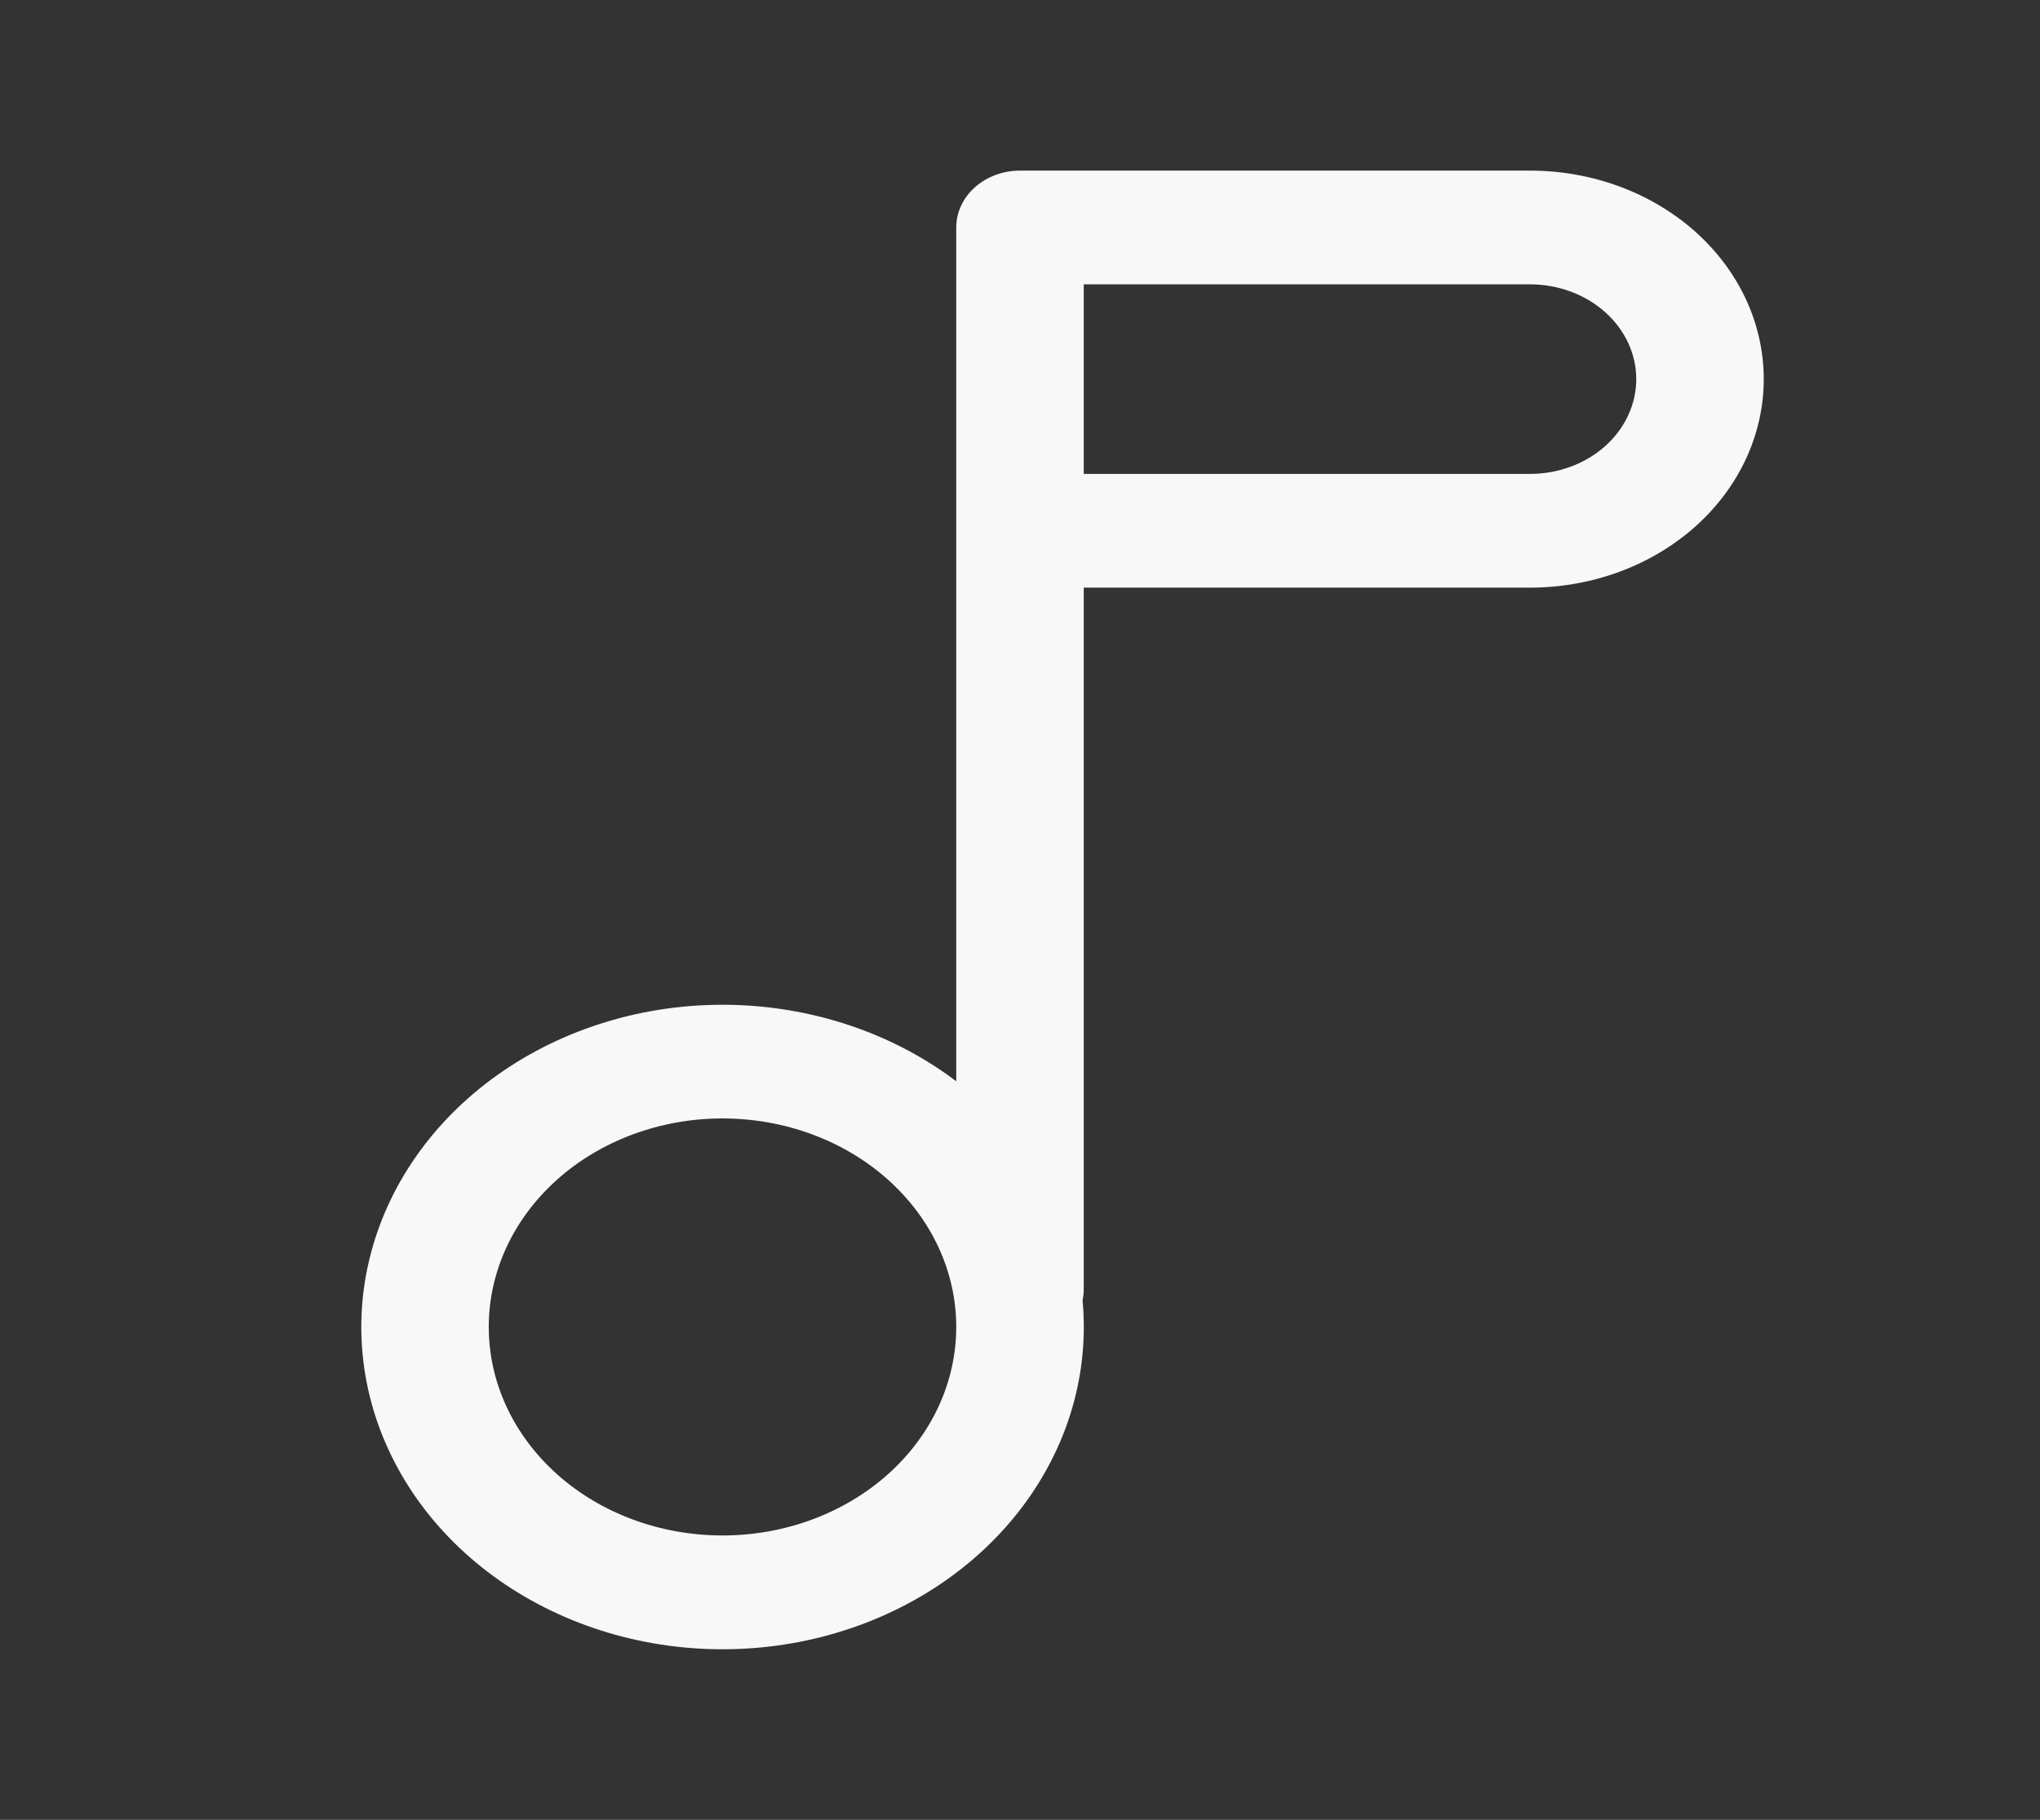 <svg width="130" height="116" viewBox="0 0 130 116" fill="none" xmlns="http://www.w3.org/2000/svg">
<rect x="0" y="0" width="130" height="116" fill="#333333" stroke="none"/>
<path fill-rule="evenodd" clip-rule="evenodd" d="M65 10.875C63.922 10.875 62.889 11.257 62.127 11.937C61.365 12.617 60.937 13.539 60.937 14.5V68.923C56.875 65.848 51.743 64.126 46.417 64.049C41.09 63.972 35.899 65.546 31.727 68.503C27.556 71.459 24.662 75.615 23.541 80.262C22.419 84.909 23.138 89.76 25.575 93.986C28.013 98.213 32.017 101.555 36.907 103.442C41.797 105.329 47.268 105.644 52.389 104.334C57.51 103.024 61.963 100.17 64.99 96.258C68.016 92.347 69.429 87.619 68.987 82.882C69.038 82.646 69.063 82.407 69.062 82.167V37.458H97.5C101.451 37.458 105.239 36.058 108.033 33.565C110.826 31.073 112.396 27.692 112.396 24.167C112.396 20.642 110.826 17.261 108.033 14.768C105.239 12.275 101.451 10.875 97.5 10.875H65ZM69.062 30.208H97.5C99.296 30.208 101.018 29.572 102.288 28.439C103.557 27.306 104.271 25.769 104.271 24.167C104.271 22.564 103.557 21.028 102.288 19.895C101.018 18.762 99.296 18.125 97.5 18.125H69.062V30.208ZM46.042 71.292C42.091 71.292 38.302 72.692 35.509 75.185C32.715 77.677 31.146 81.058 31.146 84.583C31.146 88.109 32.715 91.489 35.509 93.982C38.302 96.475 42.091 97.875 46.042 97.875C49.992 97.875 53.781 96.475 56.575 93.982C59.368 91.489 60.937 88.109 60.937 84.583C60.937 81.058 59.368 77.677 56.575 75.185C53.781 72.692 49.992 71.292 46.042 71.292Z" fill="#F8F8F8"/>
</svg>
